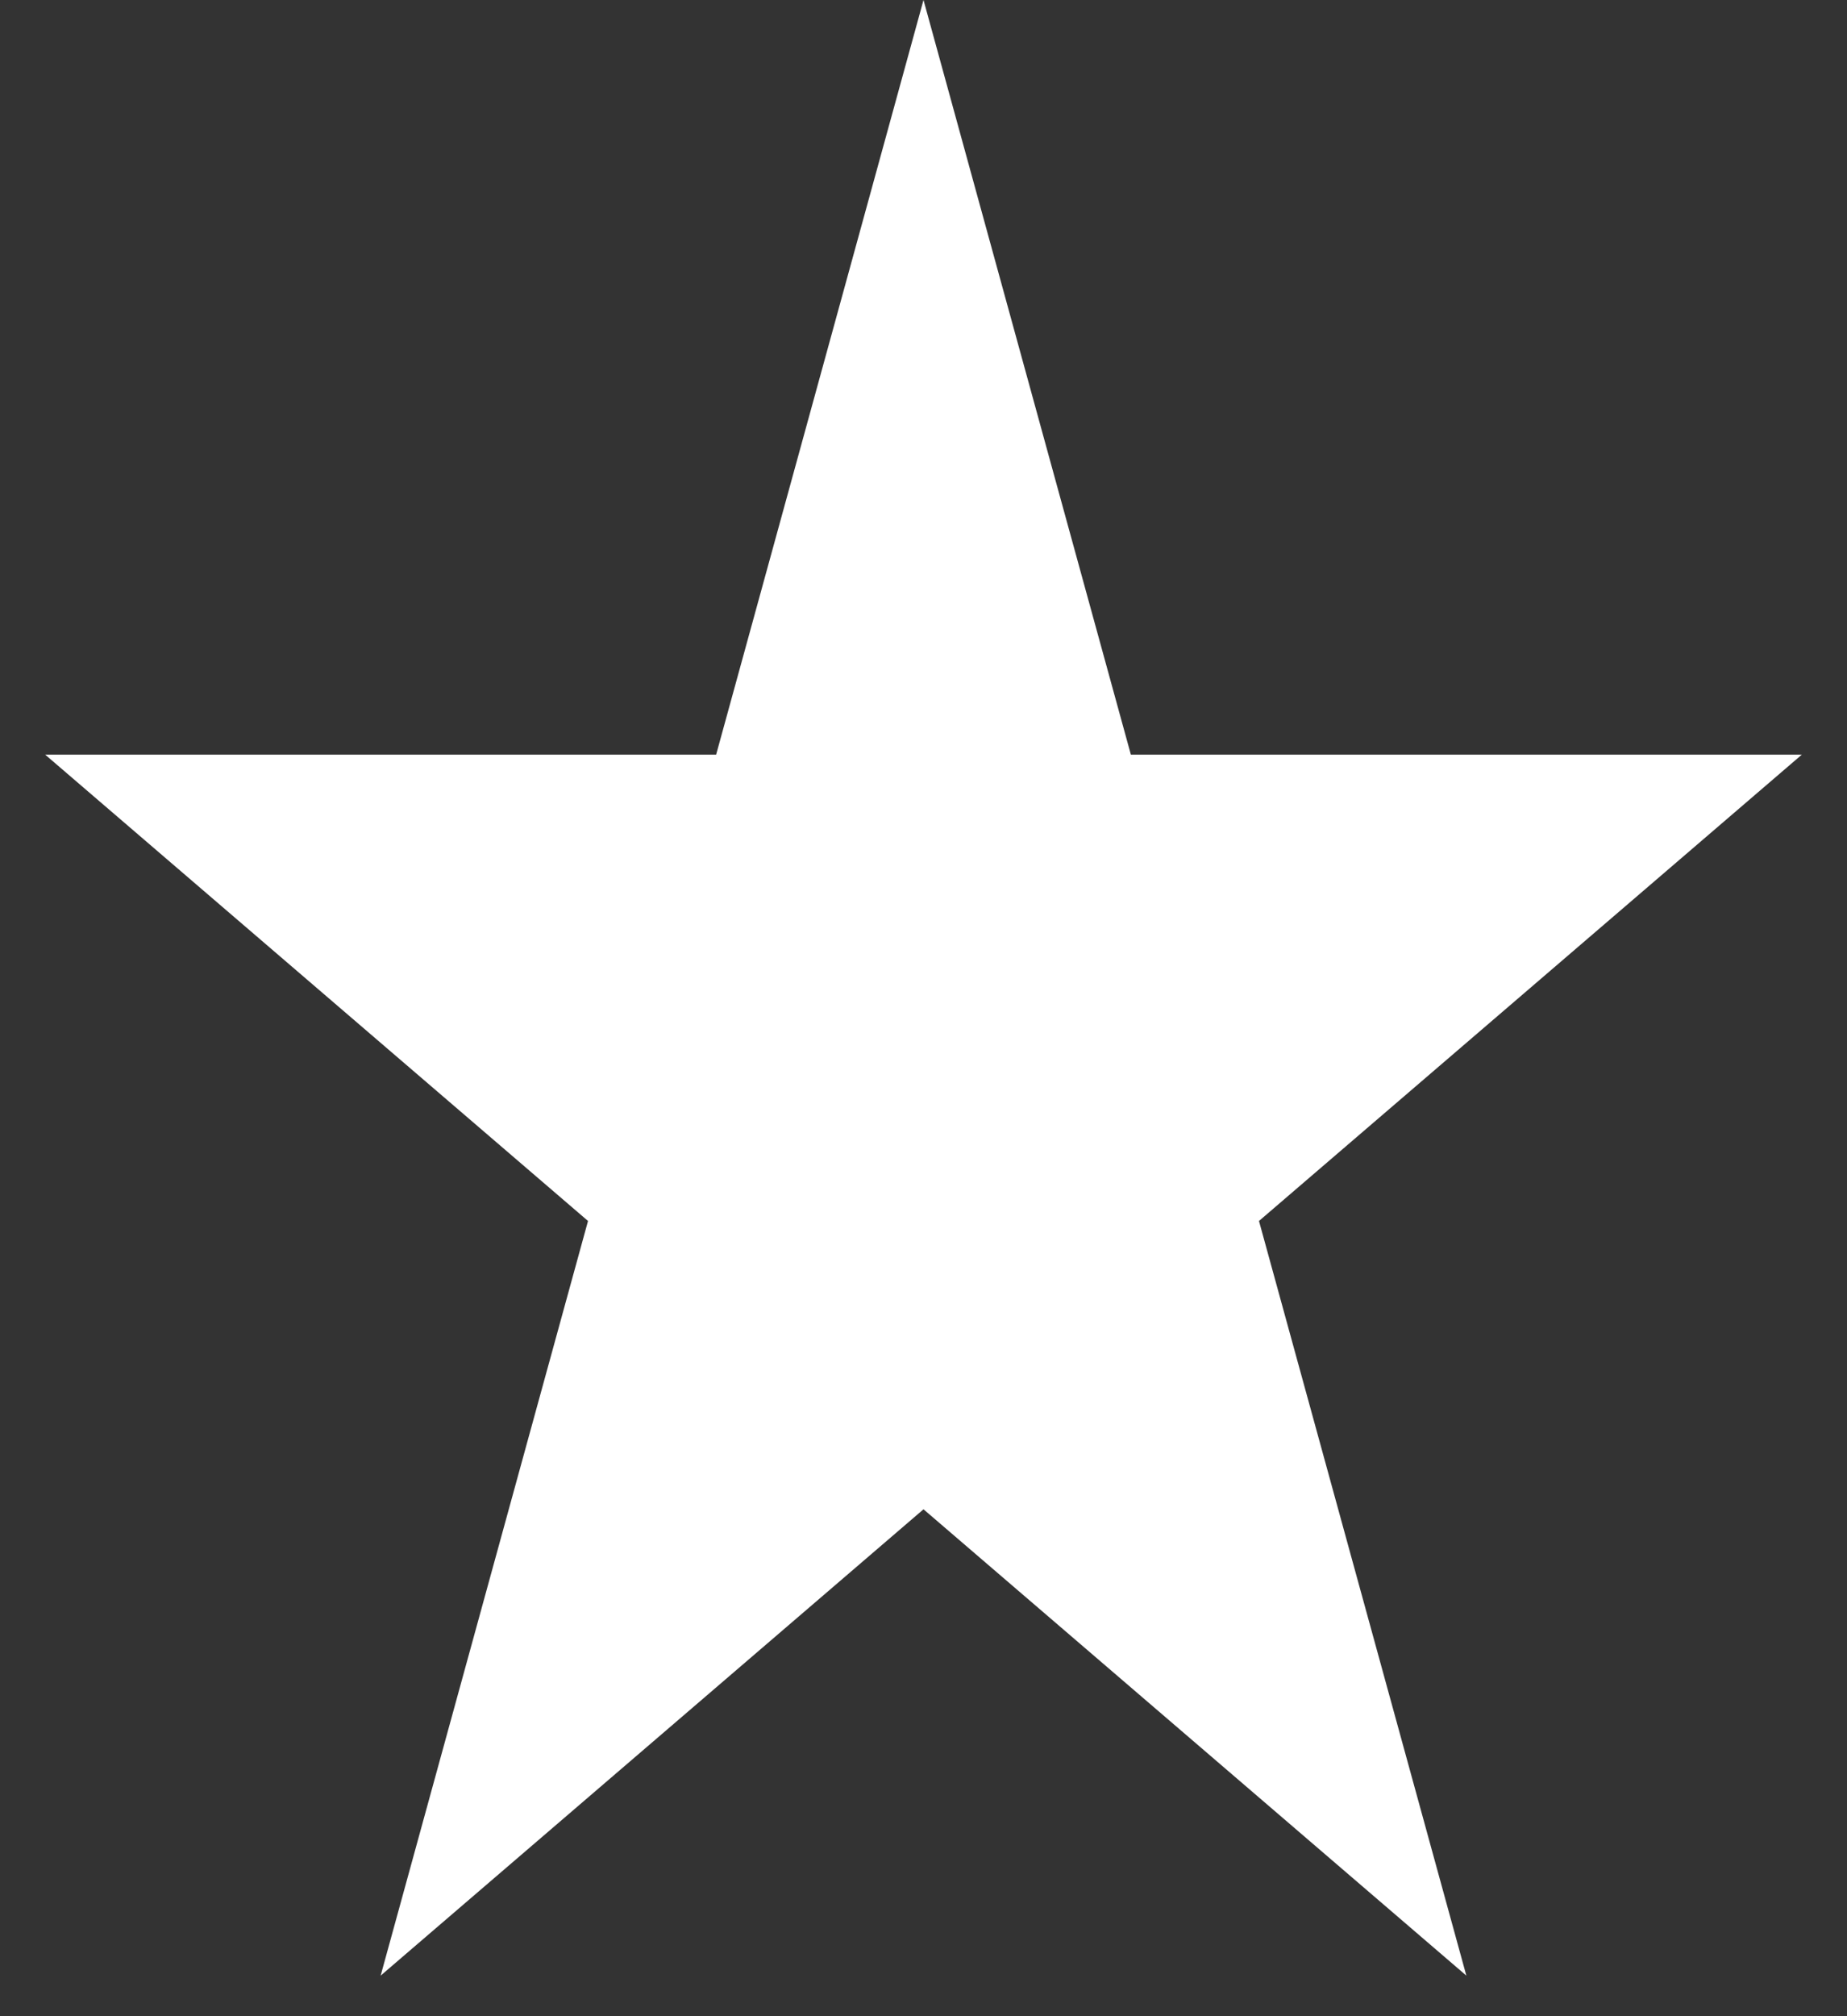 <svg width="22" height="24" viewBox="0 0 22 24" fill="none" xmlns="http://www.w3.org/2000/svg">
<rect x="0" y="0" width="22" height="24" fill="#333333" stroke="none"/>
<path d="M11 0L13.47 8.983H21.462L14.996 14.534L17.466 23.517L11 17.966L4.534 23.517L7.004 14.534L0.538 8.983H8.53L11 0Z" fill="white"/>
</svg>
